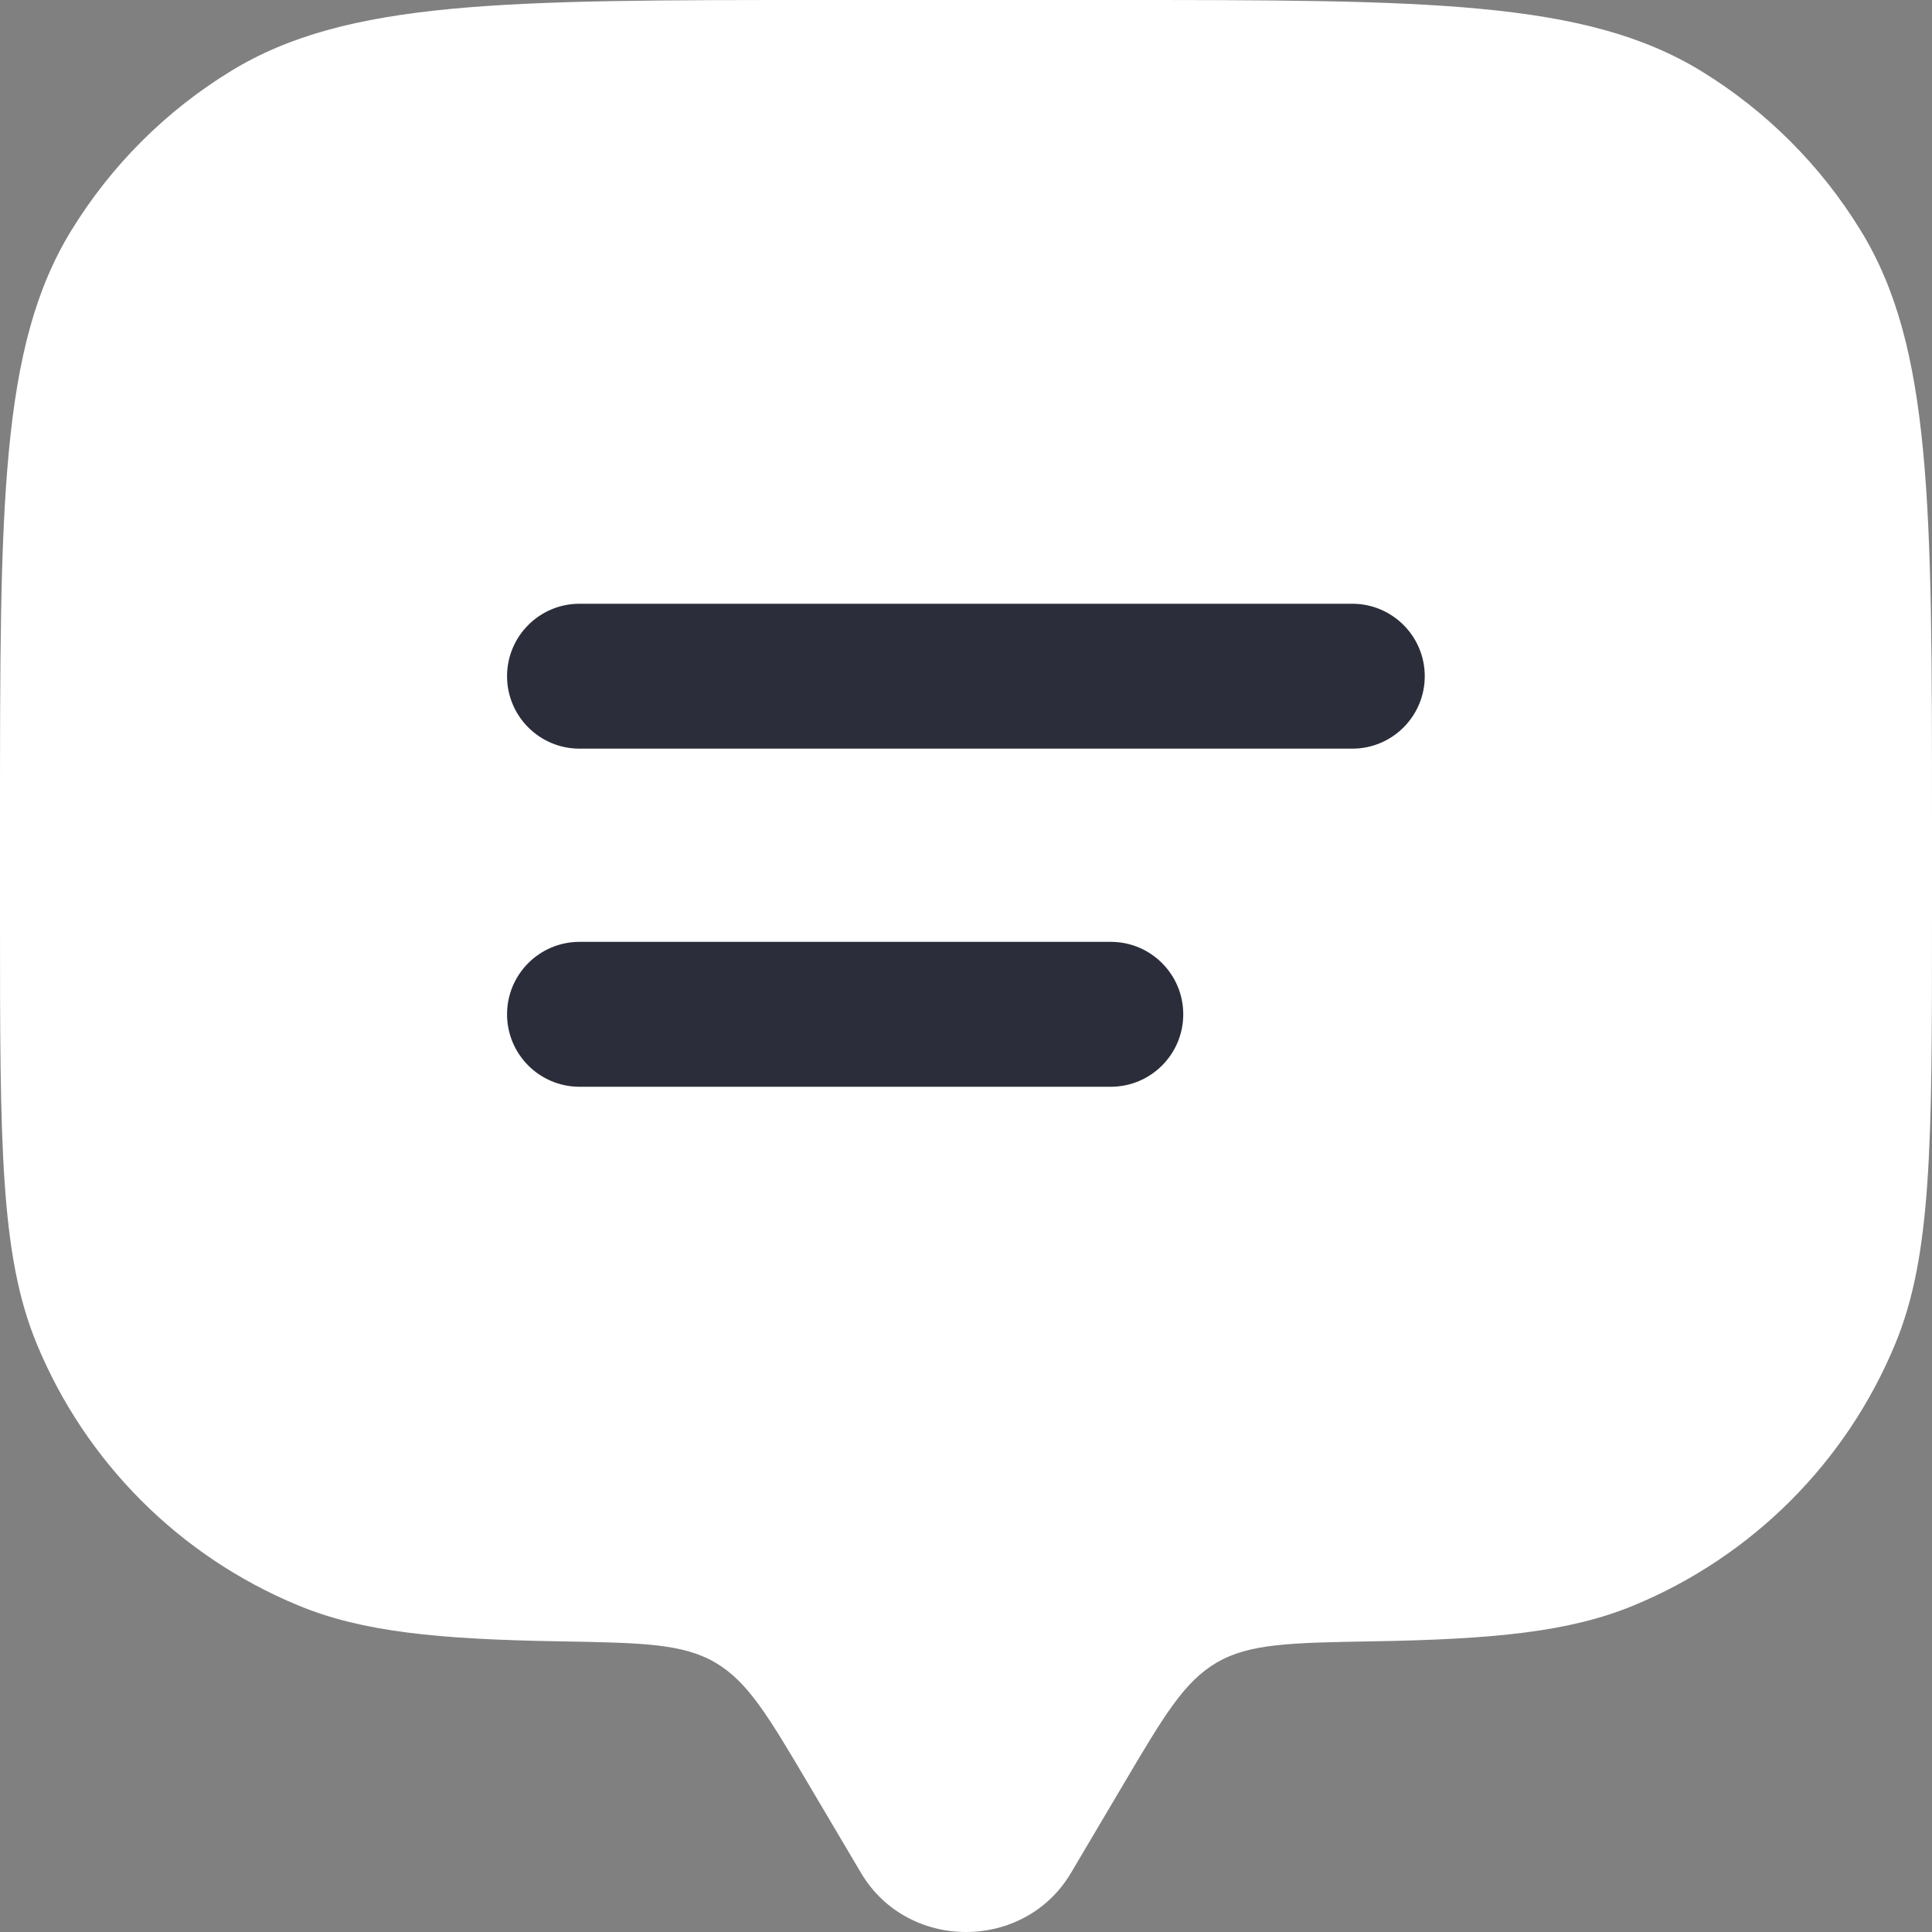 <svg width="20" height="20" viewBox="0 0 20 20" fill="none" xmlns="http://www.w3.org/2000/svg">
<rect x="0" y="0" width="20" height="20" fill="#808080" stroke="none"/>
<path d="M11.629 18.472L11.087 19.388C10.604 20.204 9.396 20.204 8.913 19.388L8.371 18.472C7.951 17.761 7.74 17.406 7.403 17.21C7.065 17.013 6.64 17.006 5.79 16.991C4.534 16.97 3.747 16.893 3.087 16.619C1.861 16.112 0.888 15.139 0.381 13.913C-2.98023e-08 12.995 0 11.83 0 9.5V8.5C0 5.227 -5.96046e-08 3.59 0.737 2.388C1.149 1.715 1.715 1.149 2.388 0.737C3.59 -5.96046e-08 5.227 0 8.5 0H11.5C14.773 0 16.41 -5.96046e-08 17.613 0.737C18.285 1.149 18.851 1.715 19.263 2.388C20 3.59 20 5.227 20 8.5V9.5C20 11.83 20 12.995 19.619 13.913C19.112 15.139 18.139 16.112 16.913 16.619C16.253 16.893 15.466 16.97 14.21 16.991C13.36 17.006 12.935 17.013 12.597 17.21C12.259 17.406 12.049 17.761 11.629 18.472Z" fill="white"/>
<path d="M5.249 7C5.249 6.586 5.585 6.25 5.999 6.25H13.999C14.413 6.25 14.749 6.586 14.749 7C14.749 7.414 14.413 7.75 13.999 7.75H5.999C5.585 7.75 5.249 7.414 5.249 7Z" fill="#2B2E3A"/>
<path d="M5.249 10.5C5.249 10.086 5.585 9.75 5.999 9.75H11.499C11.913 9.75 12.249 10.086 12.249 10.5C12.249 10.914 11.913 11.25 11.499 11.25H5.999C5.585 11.25 5.249 10.914 5.249 10.5Z" fill="#2B2E3A"/>
</svg>

